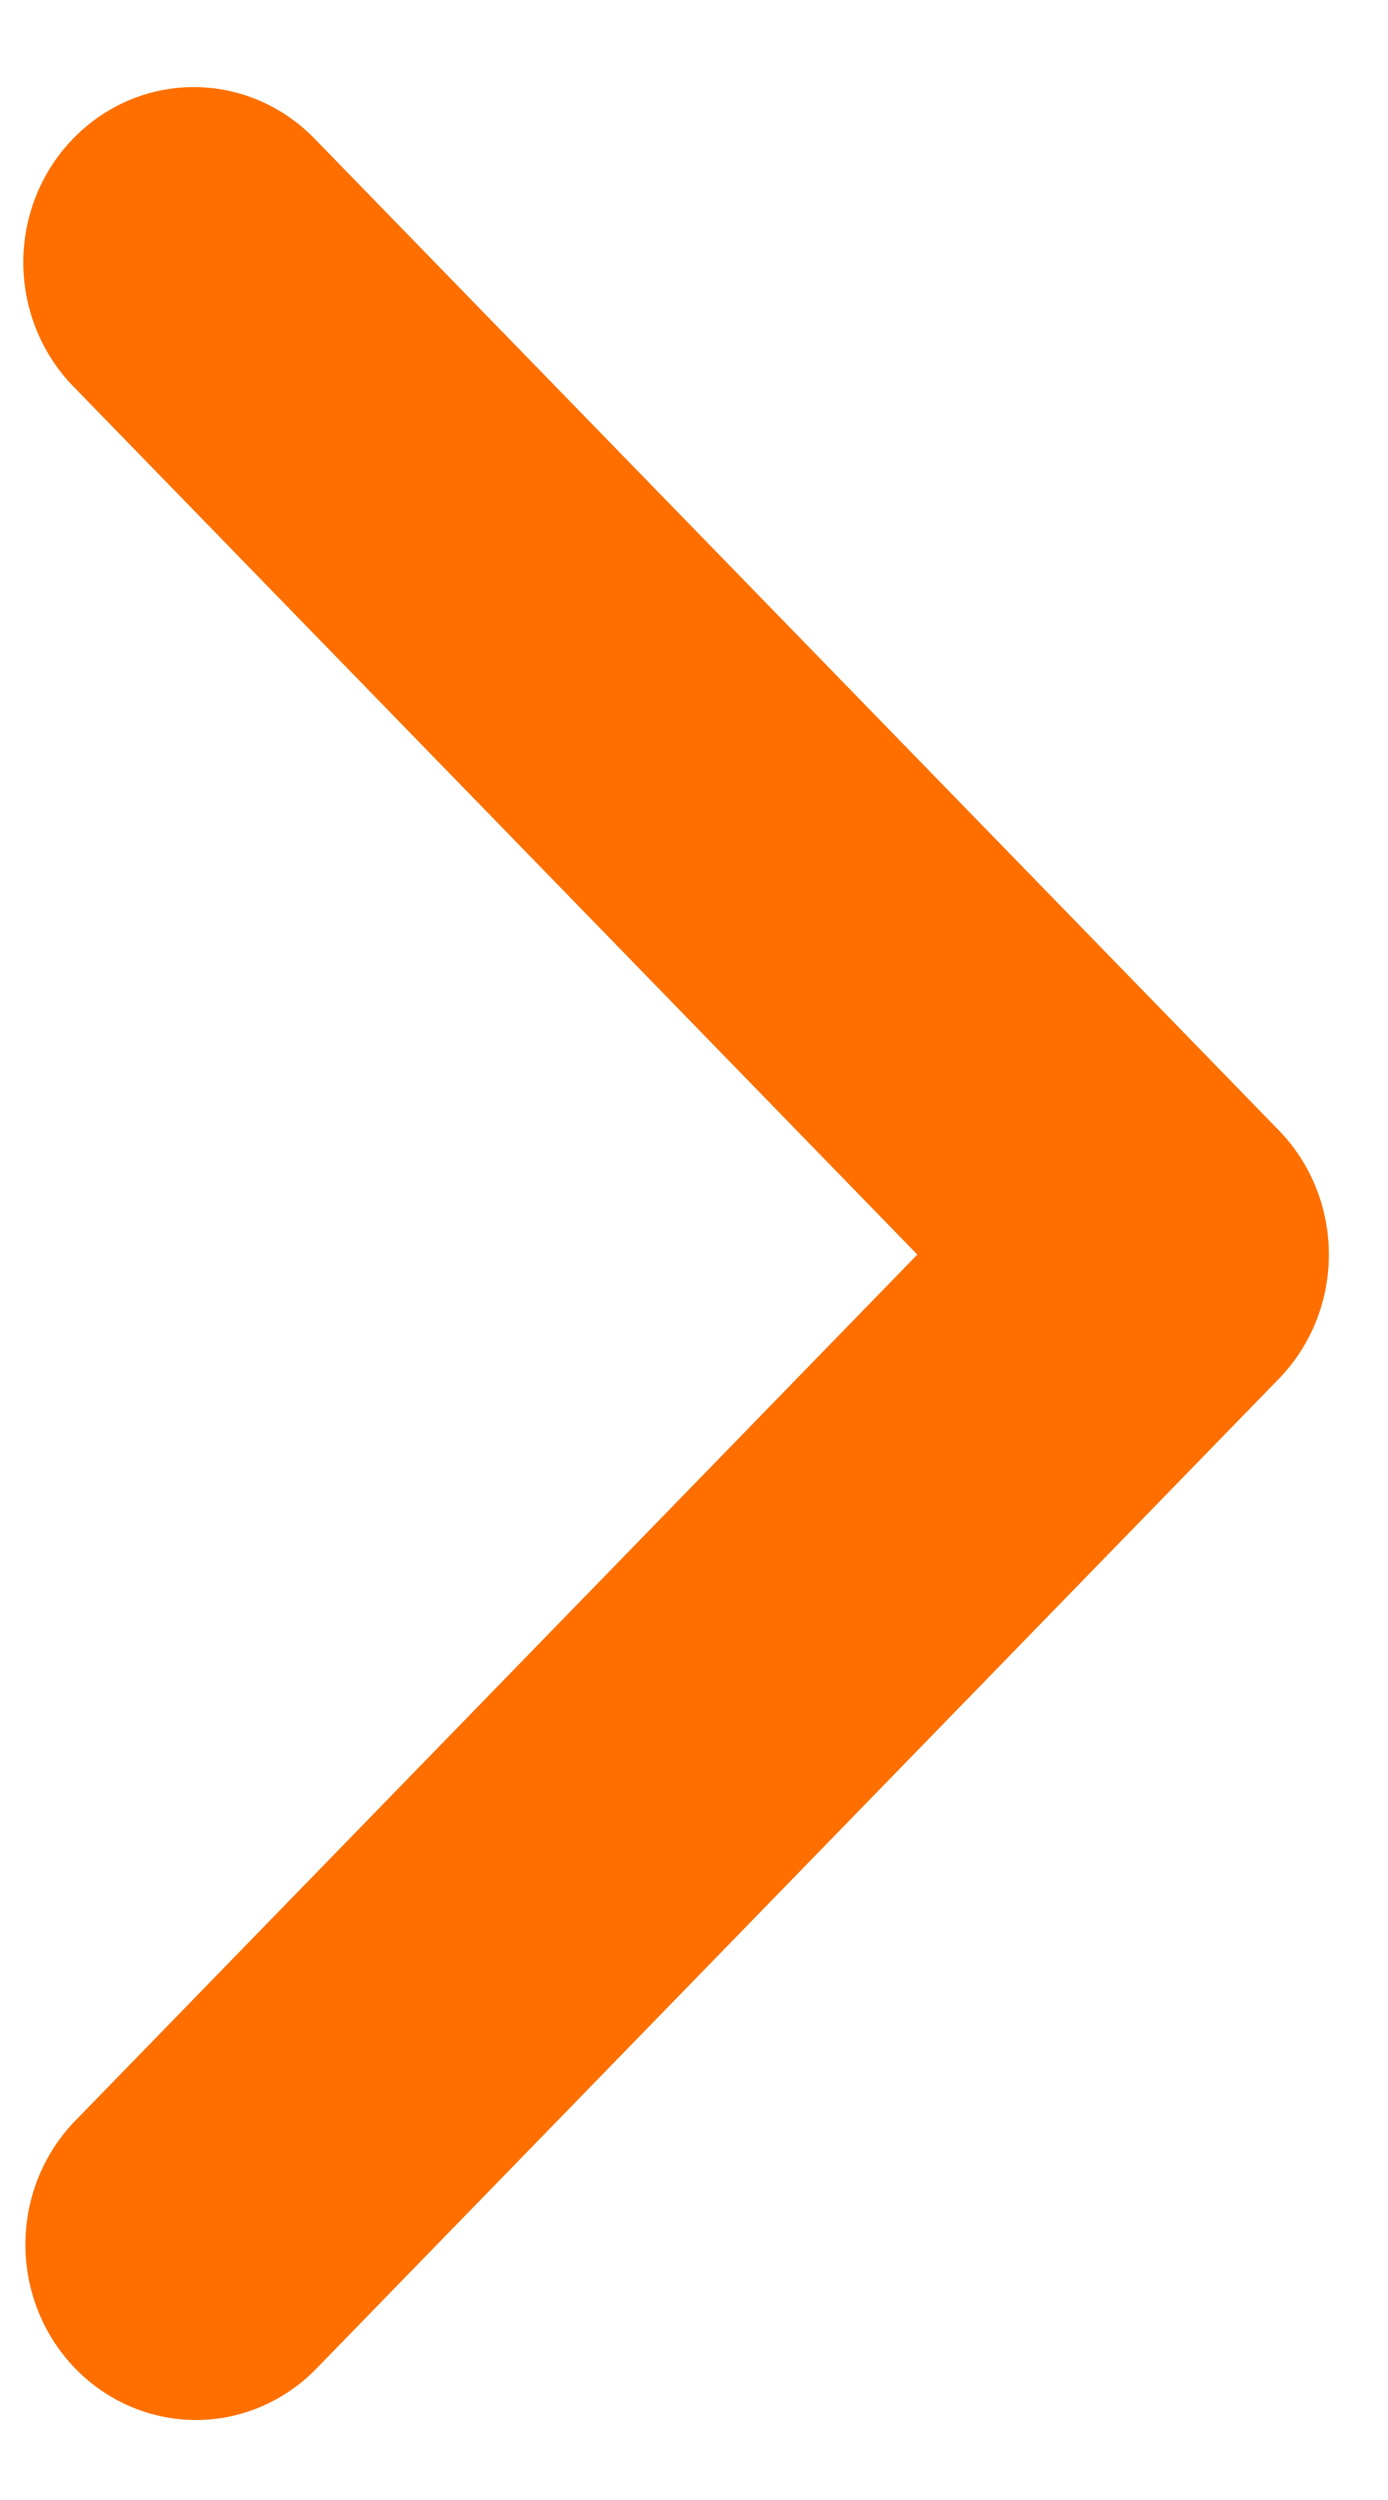 <svg width="10" height="18" viewBox="0 0 10 18" fill="none" xmlns="http://www.w3.org/2000/svg">
<path d="M0.528 0.997C0.297 1.233 0.168 1.555 0.168 1.889C0.168 2.224 0.297 2.545 0.528 2.782L6.609 9.033L0.528 15.284C0.304 15.522 0.18 15.841 0.183 16.172C0.186 16.503 0.315 16.82 0.543 17.054C0.77 17.288 1.079 17.421 1.401 17.424C1.723 17.427 2.033 17.299 2.265 17.069L9.215 9.926C9.445 9.689 9.574 9.368 9.574 9.033C9.574 8.698 9.445 8.377 9.215 8.14L2.265 0.997C2.034 0.76 1.722 0.627 1.396 0.627C1.07 0.627 0.758 0.76 0.528 0.997Z" fill="#FF6F00"/>
</svg>
